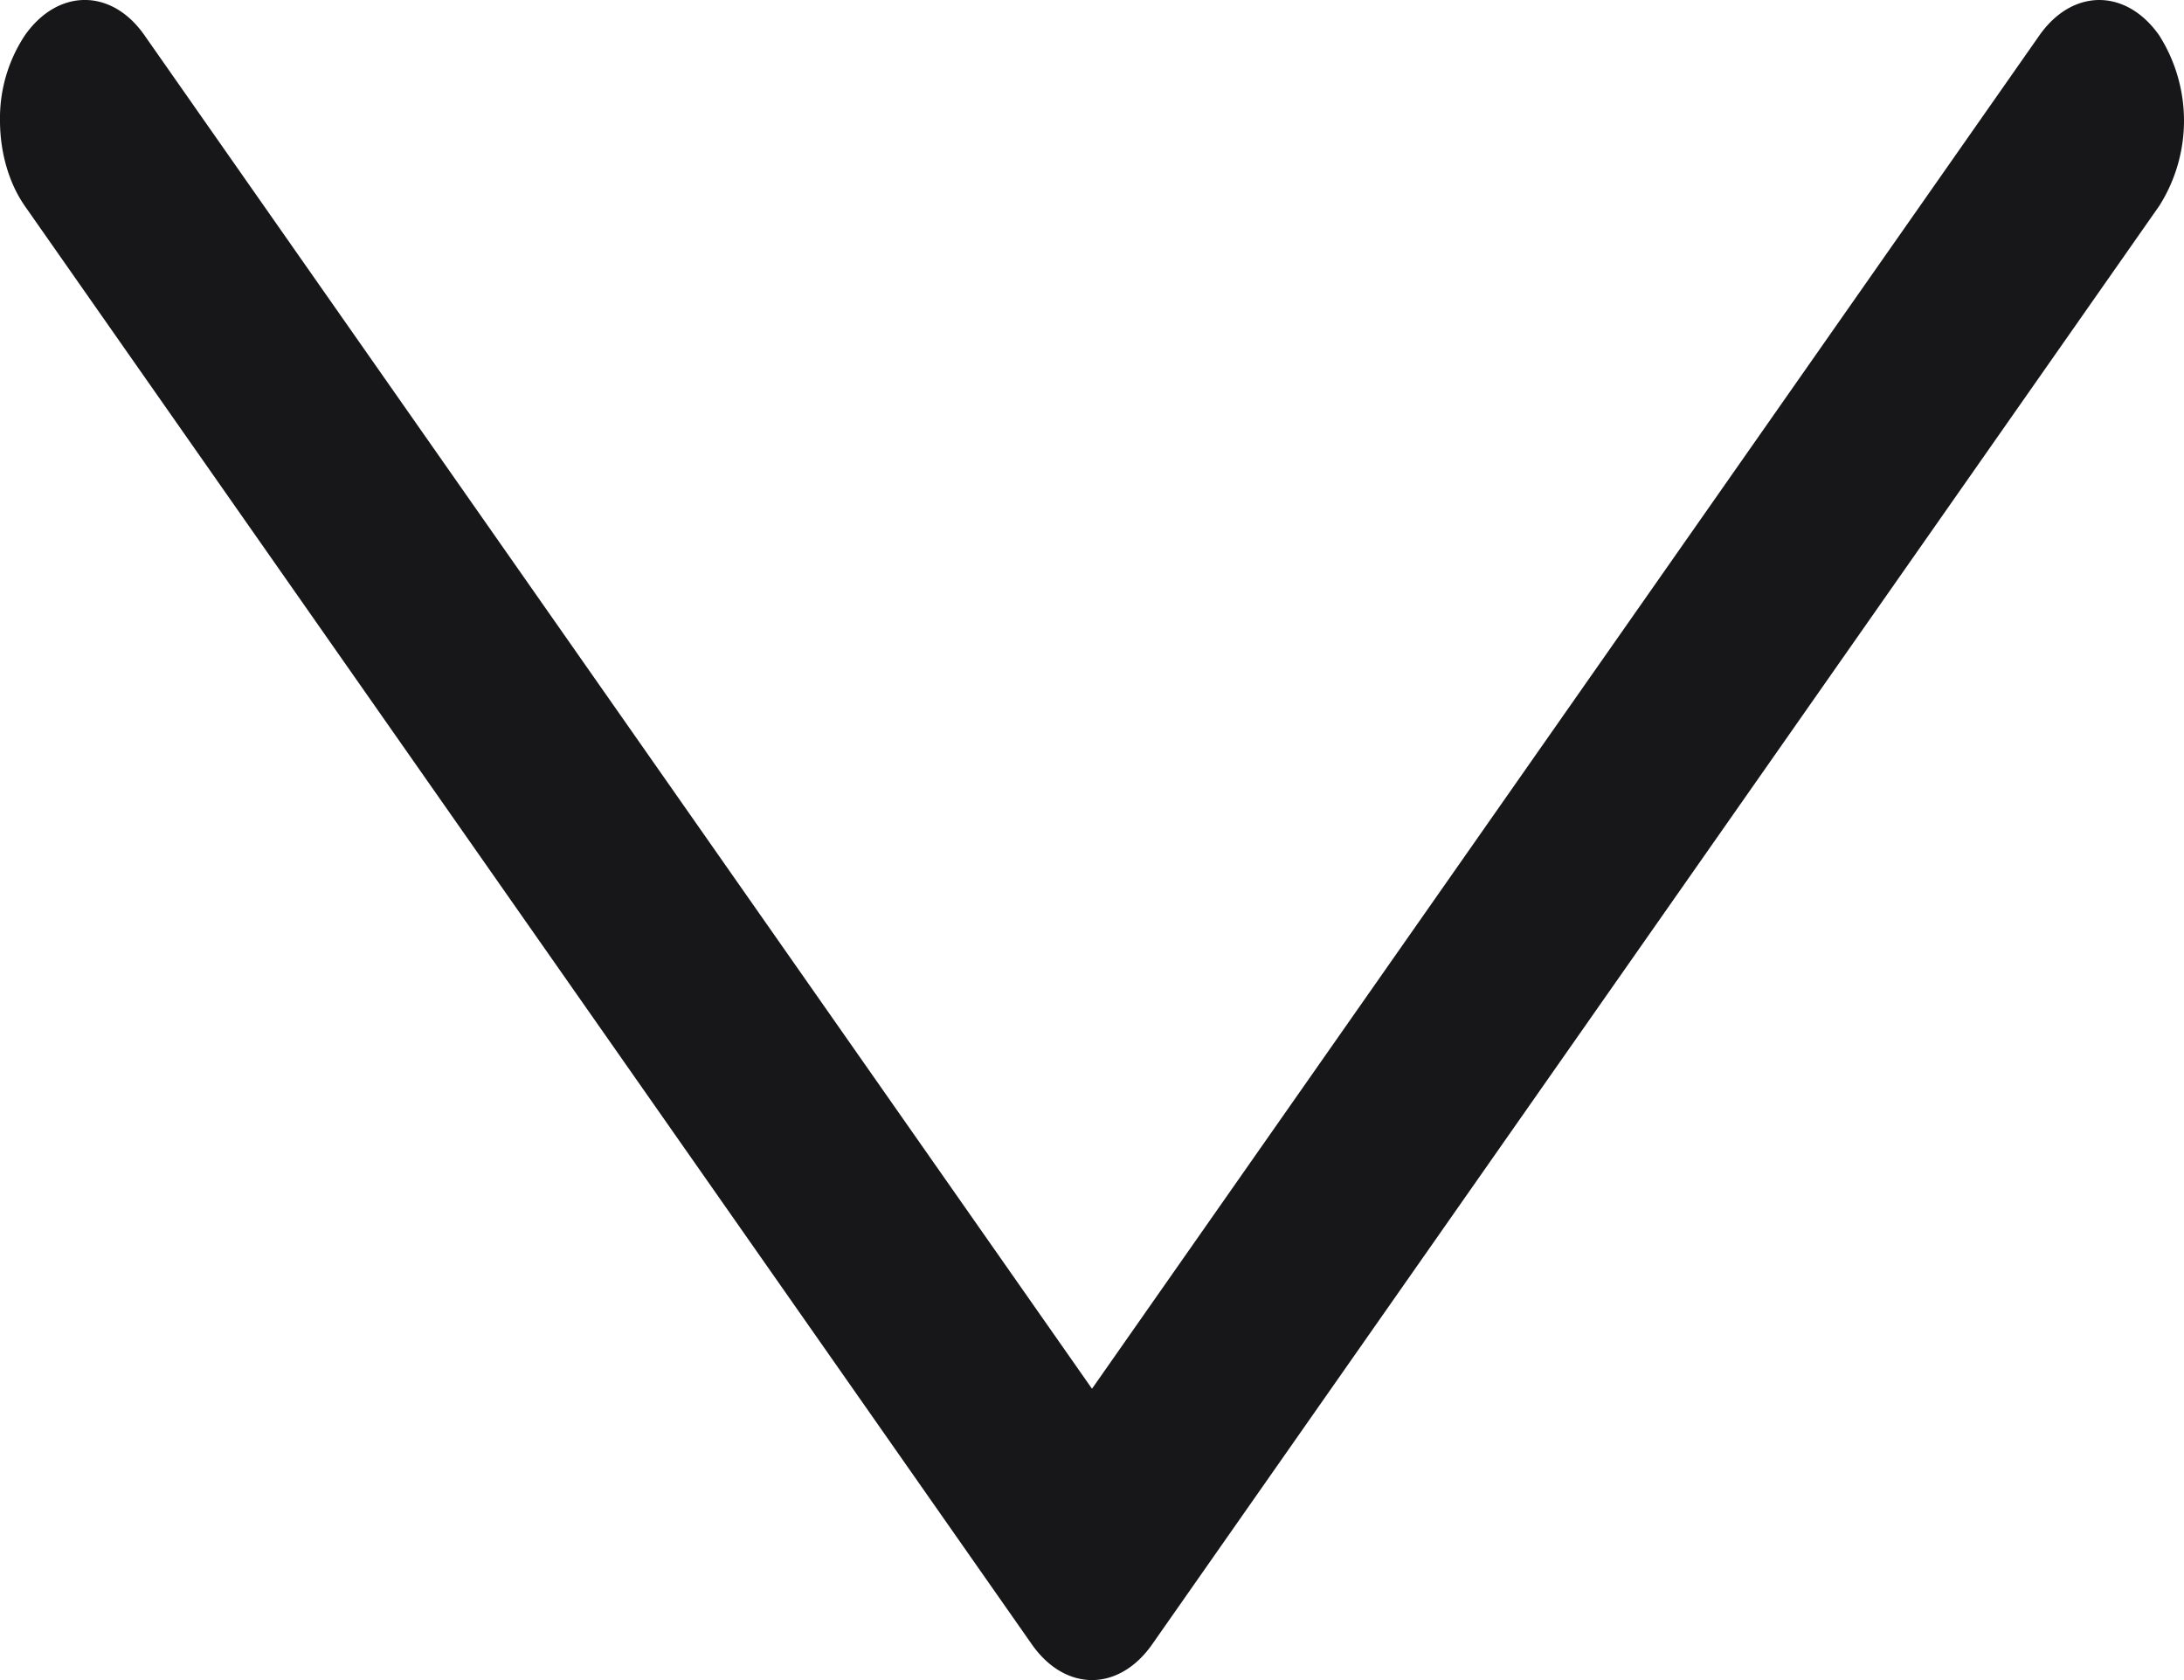 <svg width="13" height="10" fill="none" xmlns="http://www.w3.org/2000/svg"><path d="M6.857 9.789l5.996-8.564A.947.947 0 0012.852.21c-.197-.28-.516-.28-.713.001L6.5 8.266.86.21C.665-.07.346-.07.149.209A.893.893 0 000 .718c0 .183.05.367.147.507l5.996 8.564c.095.135.223.211.357.211.134 0 .262-.076.357-.211z" fill="#171719"/></svg>